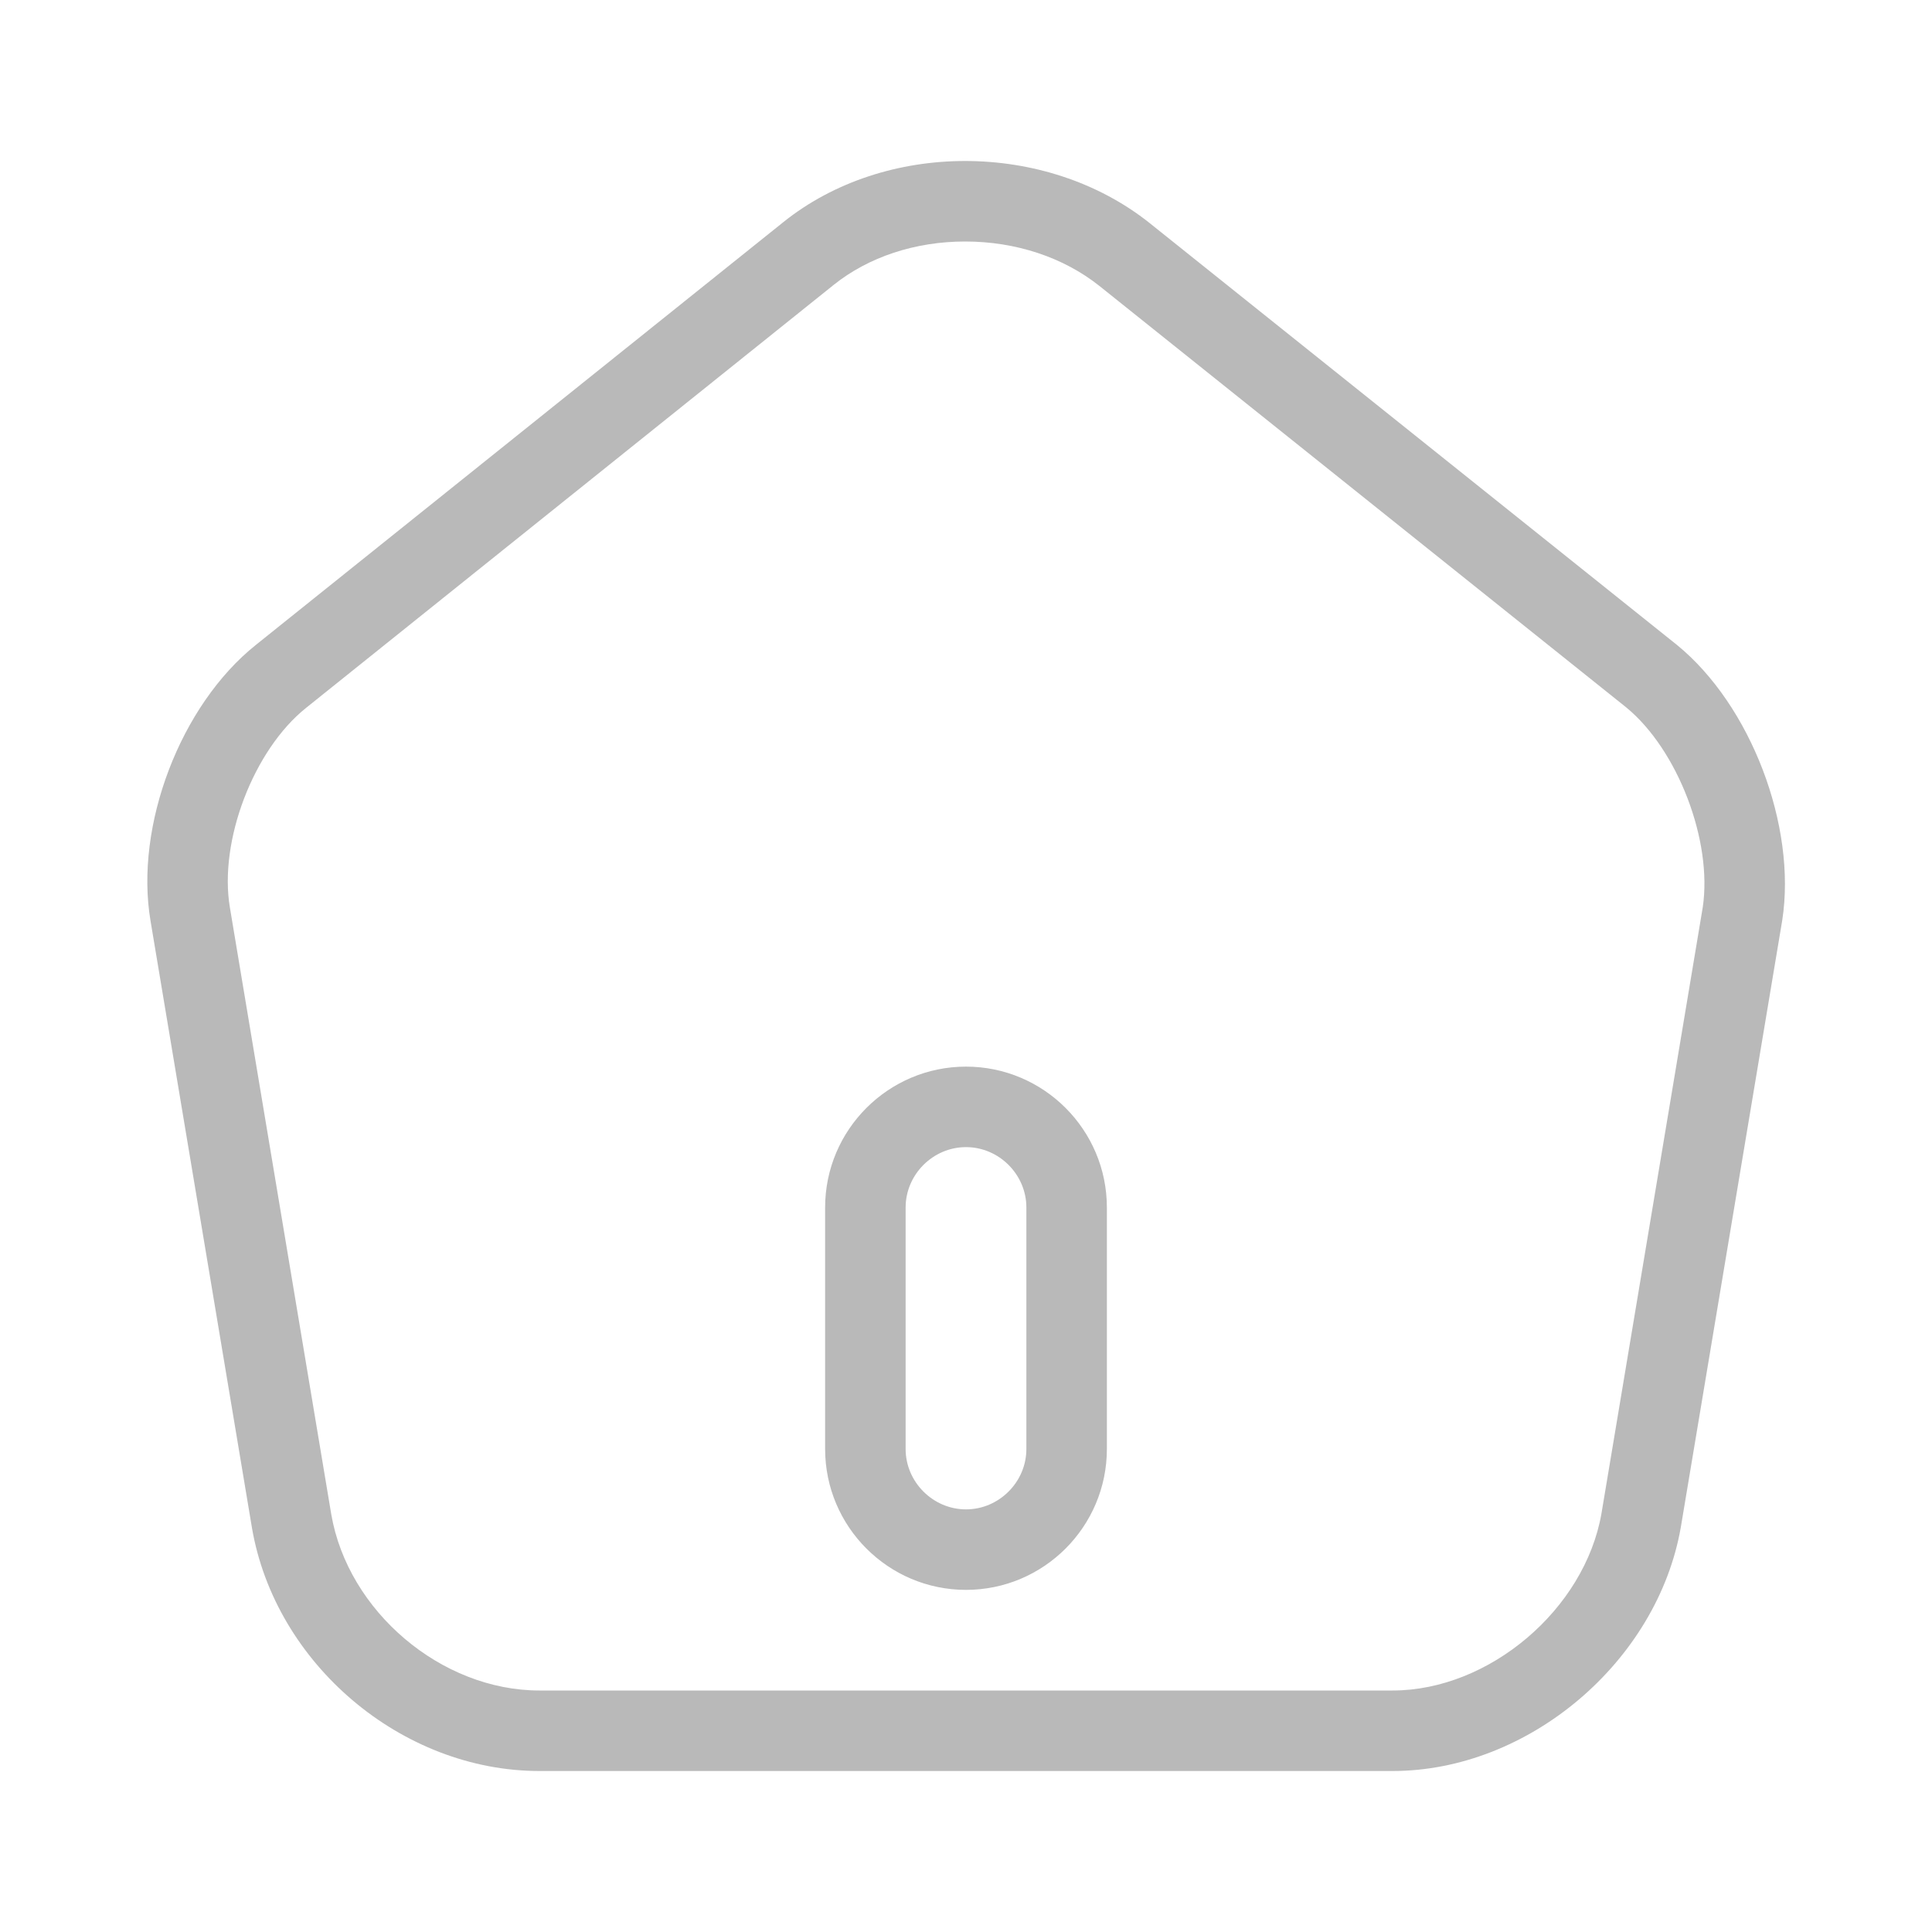 <svg xmlns="http://www.w3.org/2000/svg" width="24" height="24" viewBox="0 0 24 24">
  <g id="vuesax_bold_home" data-name="vuesax/bold/home" transform="translate(-556 -188)">
    <g id="home">
      <g id="Vector" transform="translate(557.83 190)" fill="none">
        <path d="M19,6.01,12.45.77A3.765,3.765,0,0,0,7.9.76L1.35,6.01A3.917,3.917,0,0,0,.04,9.44L1.3,16.98A3.716,3.716,0,0,0,4.87,20h10.6a3.773,3.773,0,0,0,3.58-3.03l1.26-7.54A4.018,4.018,0,0,0,19,6.01ZM10.92,16a.75.75,0,0,1-1.5,0V13a.75.75,0,0,1,1.5,0Z" stroke="none"/>
        <path d="M 10.159 1 L 10.159 1 C 9.539 1 8.959 1.192 8.525 1.54 L 1.974 6.792 C 1.32 7.313 0.886 8.449 1.026 9.275 L 2.285 16.811 C 2.493 18.018 3.652 19 4.87 19 L 15.47 19 C 16.669 19 17.856 17.993 18.064 16.801 L 19.322 9.272 C 19.446 8.448 19.012 7.313 18.372 6.788 L 11.827 1.552 C 11.38 1.196 10.788 1 10.159 1 M 10.17 17.75 C 9.205 17.75 8.42 16.965 8.42 16 L 8.42 13 C 8.42 12.035 9.205 11.25 10.17 11.25 C 11.135 11.25 11.92 12.035 11.92 13 L 11.92 16 C 11.92 16.965 11.135 17.75 10.17 17.75 M 10.159 0 C 10.982 9.5367431640625e-06 11.807 0.258 12.45 0.77 L 19 6.01 C 19.92 6.76 20.49 8.26 20.31 9.43 L 19.05 16.97 C 18.76 18.64 17.16 20 15.47 20 L 4.87 20 C 3.16 20 1.59 18.67 1.3 16.98 L 0.04 9.44 C -0.16 8.26 0.41 6.76 1.35 6.01 L 7.9 0.76 C 8.532 0.253 9.344 -9.5367431640625e-06 10.159 0 Z M 10.17 16.75 C 10.58 16.75 10.92 16.41 10.92 16 L 10.92 13 C 10.92 12.59 10.58 12.25 10.17 12.25 C 9.76 12.25 9.42 12.59 9.42 13 L 9.42 16 C 9.42 16.41 9.76 16.75 10.17 16.75 Z" stroke="none" fill="#b9b9b9"/>
      </g>
      <path id="Vector-2" data-name="Vector" d="M0,0H24V24H0Z" transform="translate(580 212) rotate(180)" fill="none" opacity="0"/>
    </g>
  </g>
</svg>
